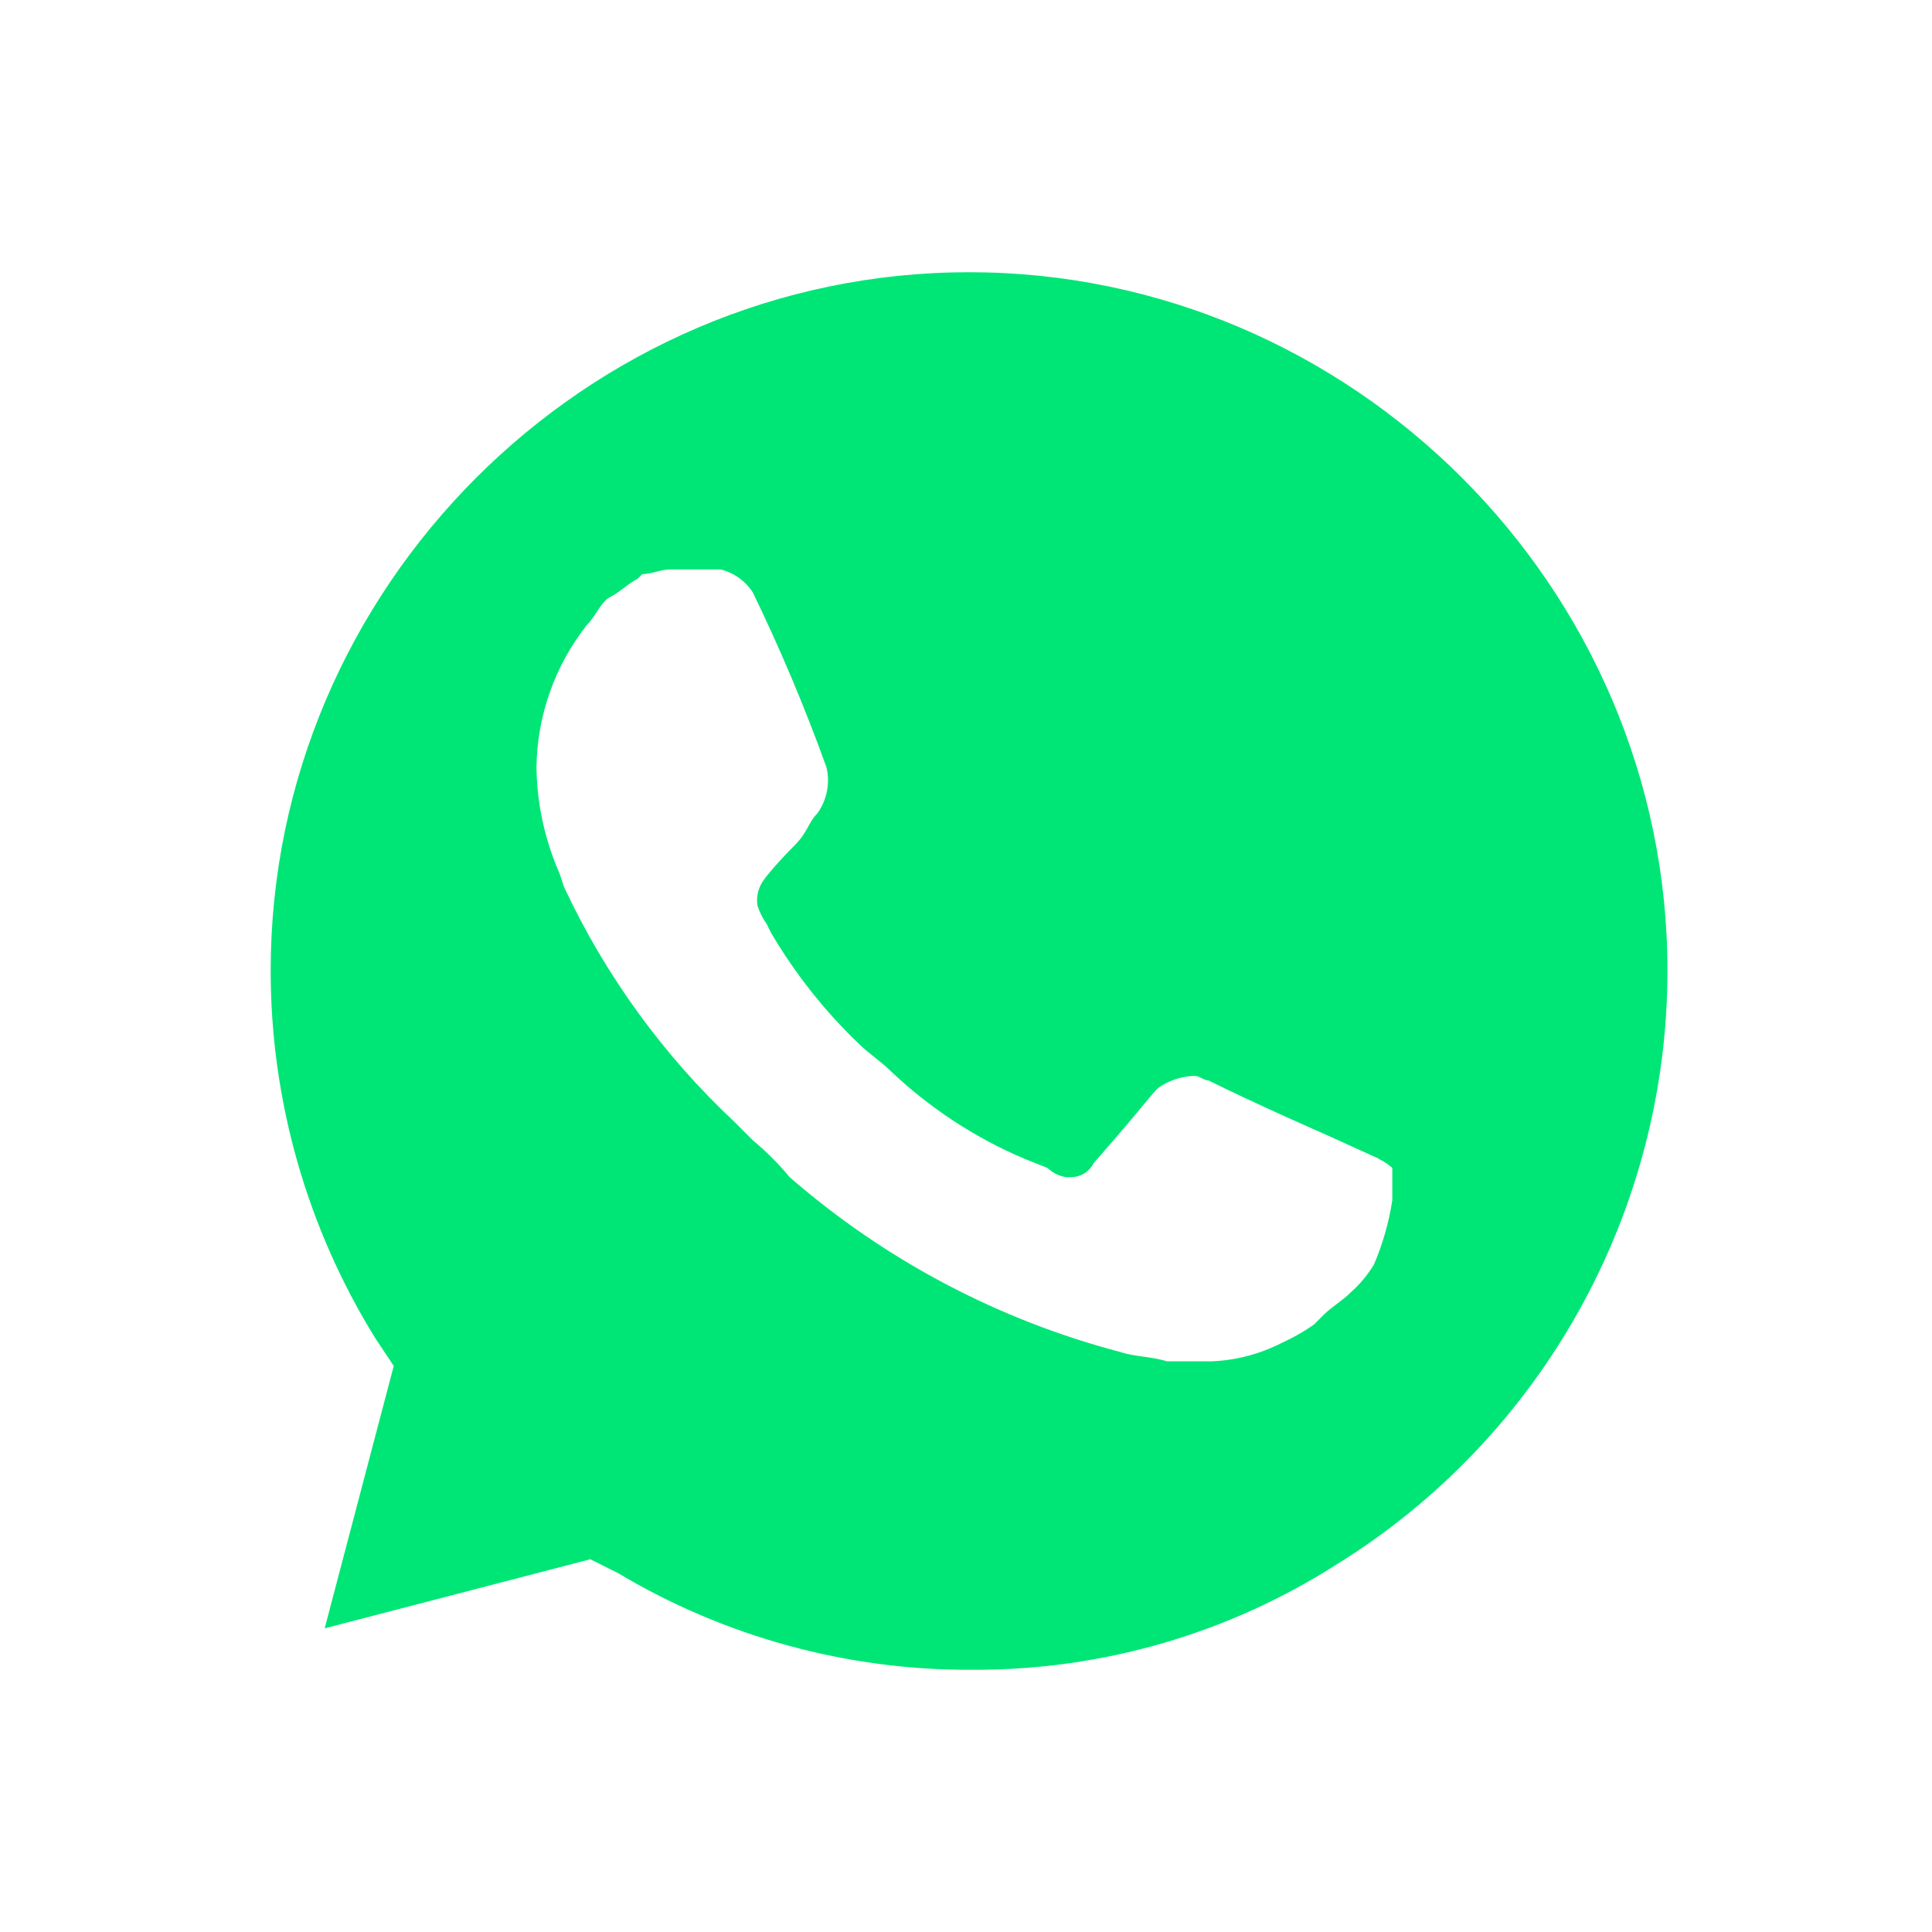 <svg width="40" height="40" viewBox="0 0 40 40" fill="none" xmlns="http://www.w3.org/2000/svg">
<g filter="url(#filter0_d_102_2961)">
<path d="M11.717 31.046L12.289 31.331C14.621 32.718 17.287 33.444 20 33.428C28.352 33.409 35.215 26.53 35.215 18.178C35.215 14.141 33.612 10.265 30.761 7.407C27.914 4.52 24.024 2.893 19.97 2.893C11.656 2.893 4.815 9.735 4.815 18.048C4.815 18.114 4.815 18.179 4.816 18.245C4.841 21.071 5.632 23.838 7.104 26.251L7.485 26.823L5.96 32.447L11.717 31.046Z" fill="#00E676"/>
<path d="M32.458 5.692C29.212 2.38 24.76 0.523 20.124 0.545H20.094C10.546 0.545 2.69 8.402 2.69 17.949C2.69 17.994 2.691 18.038 2.691 18.083C2.727 21.118 3.512 24.098 4.978 26.756L2.5 35.811L11.736 33.428C14.287 34.829 17.156 35.551 20.067 35.525C29.65 35.473 37.505 27.571 37.5 17.987C37.523 13.383 35.707 8.954 32.458 5.692ZM20.124 32.571C17.544 32.584 15.009 31.892 12.794 30.569L12.222 30.283L6.722 31.713L8.152 26.28L7.771 25.708C6.355 23.421 5.604 20.785 5.604 18.095C5.604 10.163 12.132 3.636 20.064 3.636C27.996 3.636 34.523 10.163 34.523 18.095C34.523 23.09 31.935 27.743 27.692 30.378C25.448 31.816 22.837 32.577 20.172 32.571M28.55 21.991L27.501 21.514C27.501 21.514 25.976 20.847 25.023 20.37C24.928 20.37 24.832 20.275 24.737 20.275C24.502 20.281 24.272 20.346 24.07 20.466C23.867 20.585 23.974 20.561 22.64 22.086C22.55 22.264 22.364 22.376 22.164 22.372H22.068C21.925 22.348 21.792 22.282 21.687 22.181L21.21 21.991C20.188 21.558 19.252 20.944 18.446 20.18C18.256 19.989 17.97 19.798 17.779 19.608C17.073 18.932 16.464 18.162 15.968 17.32L15.873 17.13C15.79 17.013 15.726 16.884 15.682 16.748C15.657 16.583 15.691 16.415 15.777 16.272C15.864 16.129 16.159 15.795 16.445 15.509C16.731 15.223 16.731 15.033 16.921 14.842C17.019 14.706 17.087 14.55 17.12 14.386C17.153 14.222 17.15 14.052 17.112 13.889C16.668 12.655 16.159 11.447 15.587 10.267C15.434 10.028 15.195 9.858 14.92 9.79H13.871C13.681 9.79 13.49 9.886 13.299 9.886L13.204 9.981C13.013 10.076 12.823 10.267 12.632 10.362C12.441 10.457 12.346 10.743 12.155 10.934C11.489 11.776 11.12 12.815 11.107 13.889C11.117 14.644 11.28 15.39 11.584 16.081L11.679 16.367C12.535 18.197 13.732 19.847 15.206 21.228L15.587 21.609C15.864 21.839 16.119 22.094 16.349 22.372C18.324 24.09 20.67 25.329 23.203 25.994C23.488 26.089 23.87 26.089 24.156 26.184H25.109C25.607 26.16 26.094 26.03 26.538 25.803C26.772 25.697 26.995 25.57 27.206 25.422L27.396 25.231C27.587 25.041 27.778 24.945 27.968 24.755C28.155 24.589 28.315 24.396 28.445 24.183C28.628 23.756 28.756 23.308 28.826 22.849V22.181C28.74 22.104 28.644 22.04 28.54 21.991" fill="white"/>
</g>
<defs>
<filter id="filter0_d_102_2961" x="0.5" y="0.544" width="39" height="39.267" filterUnits="userSpaceOnUse" color-interpolation-filters="sRGB">
<feFlood flood-opacity="0" result="BackgroundImageFix"/>
<feColorMatrix in="SourceAlpha" type="matrix" values="0 0 0 0 0 0 0 0 0 0 0 0 0 0 0 0 0 0 127 0" result="hardAlpha"/>
<feOffset dy="2"/>
<feGaussianBlur stdDeviation="1"/>
<feComposite in2="hardAlpha" operator="out"/>
<feColorMatrix type="matrix" values="0 0 0 0 0 0 0 0 0 0 0 0 0 0 0 0 0 0 0.25 0"/>
<feBlend mode="normal" in2="BackgroundImageFix" result="effect1_dropShadow_102_2961"/>
<feBlend mode="normal" in="SourceGraphic" in2="effect1_dropShadow_102_2961" result="shape"/>
</filter>
</defs>
</svg>

